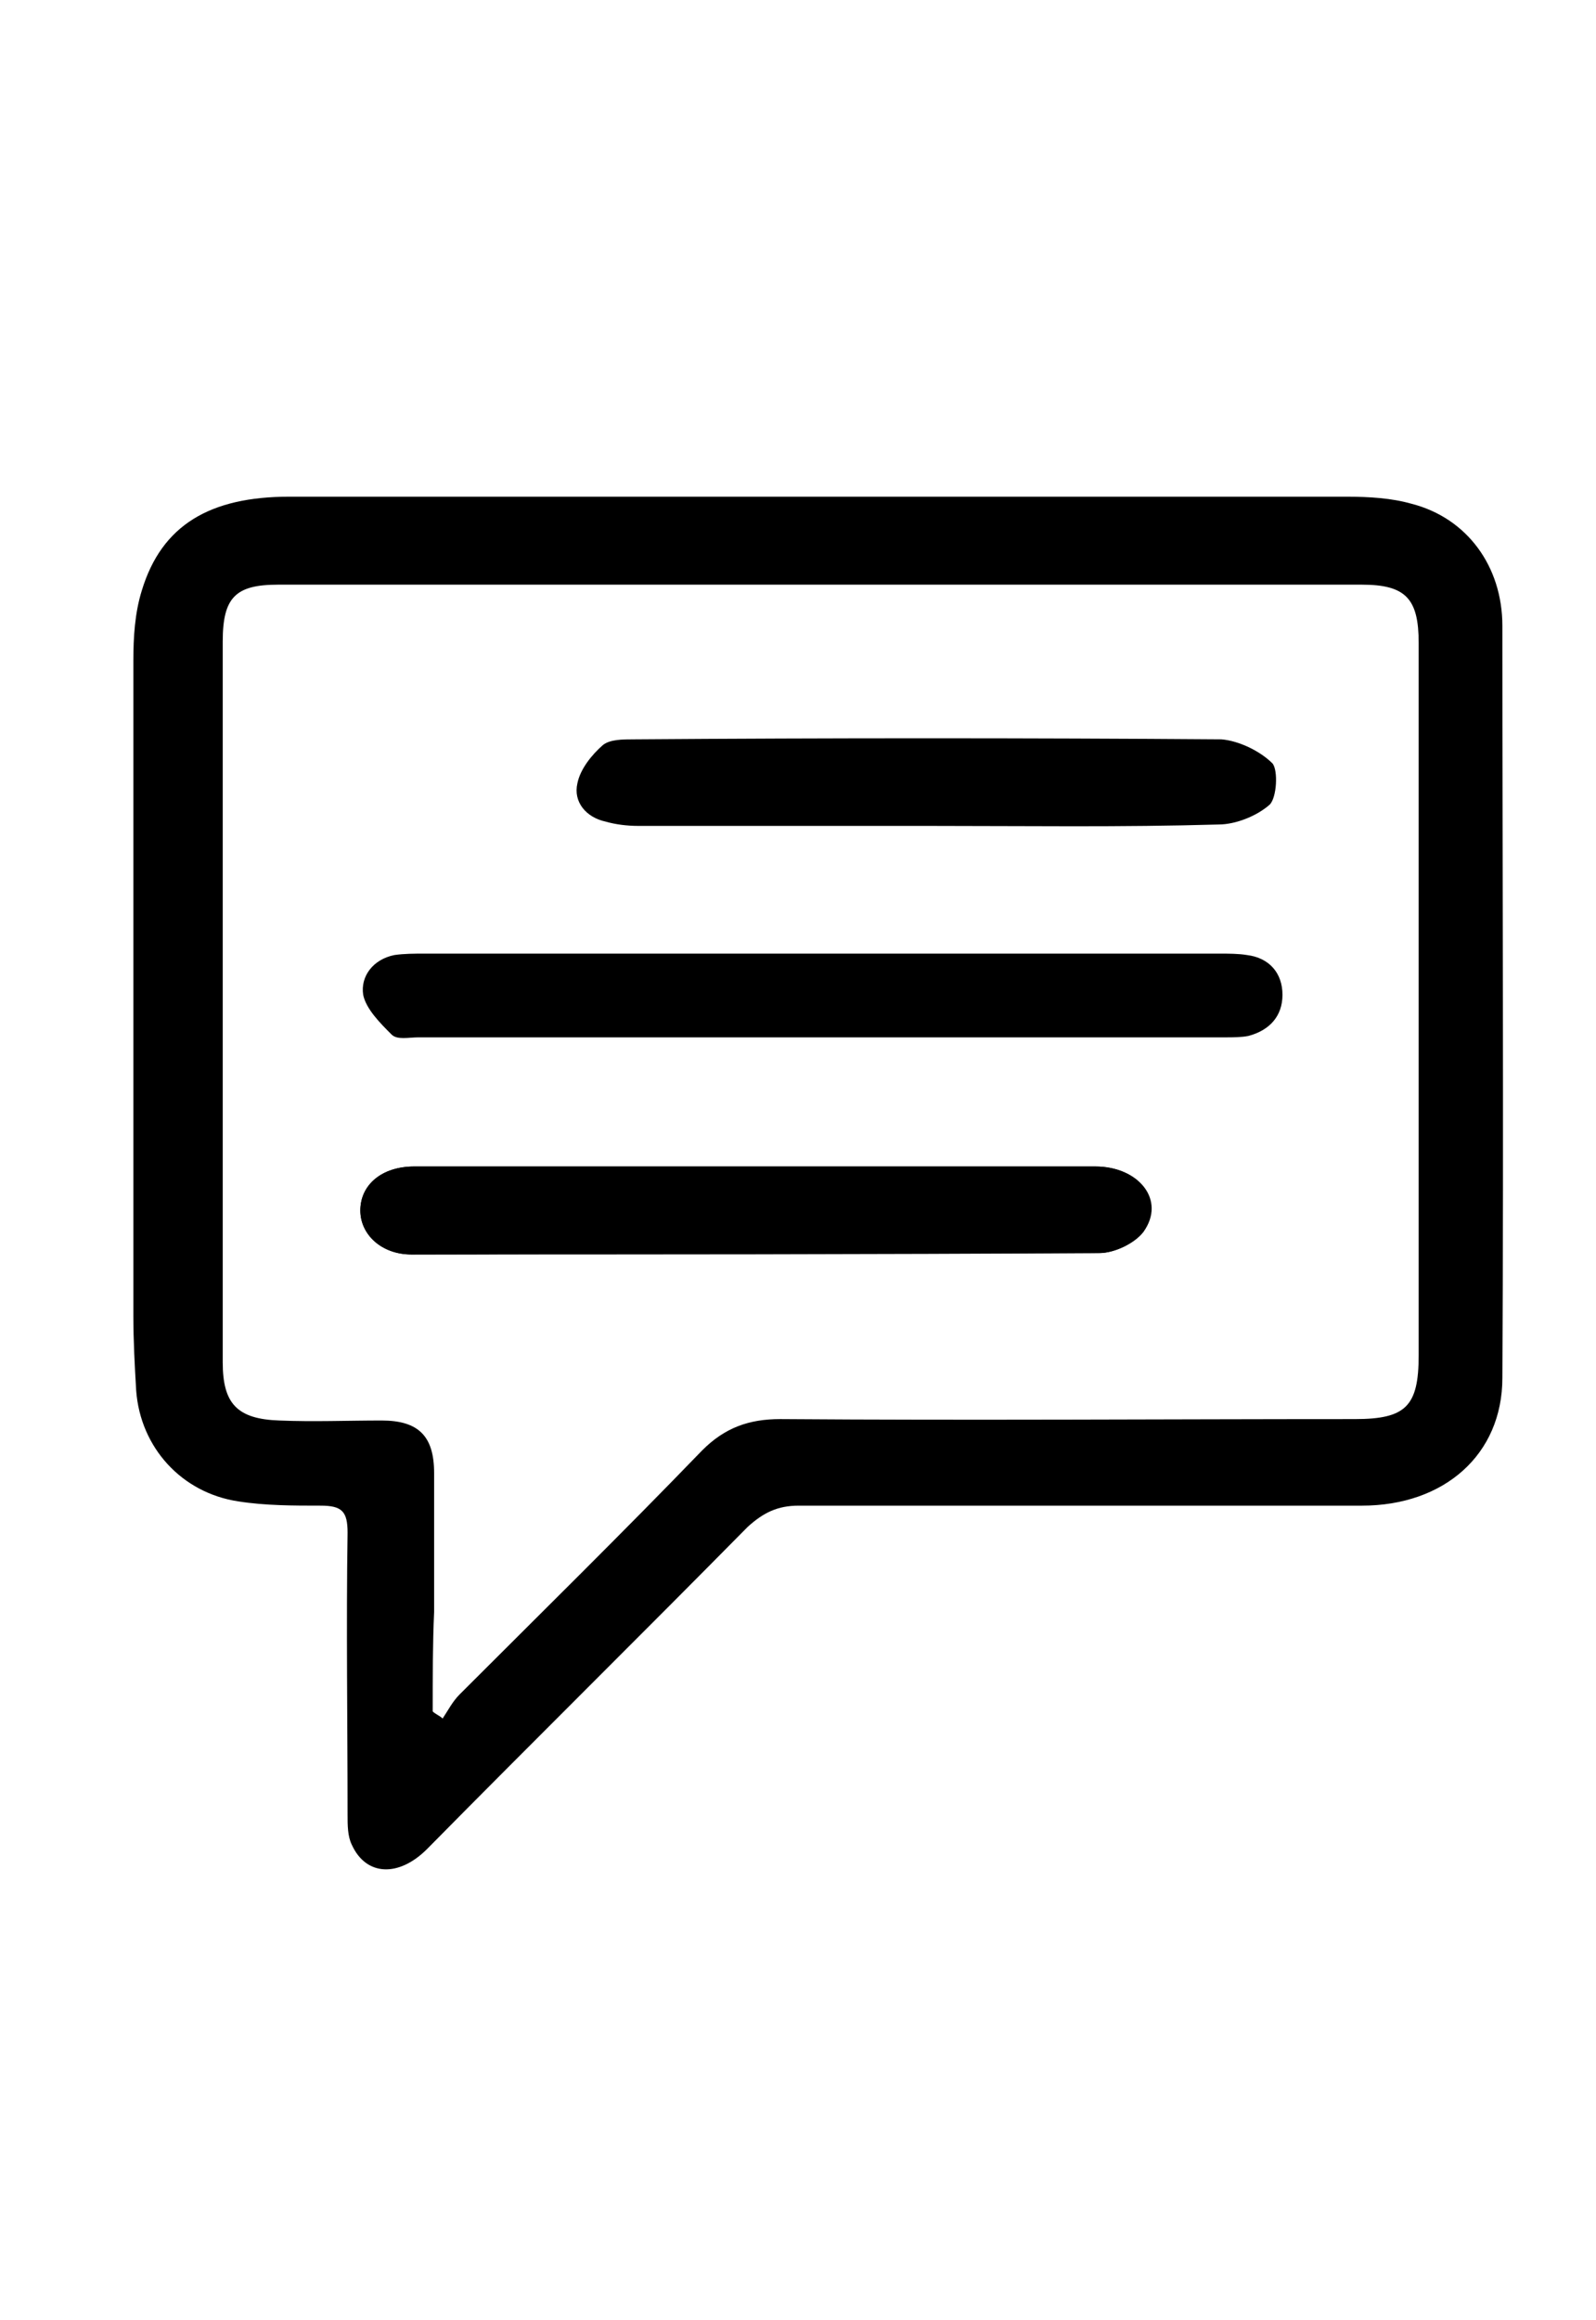 <?xml version="1.0" encoding="utf-8"?>
<!-- Generator: Adobe Illustrator 20.0.0, SVG Export Plug-In . SVG Version: 6.00 Build 0)  -->
<svg version="1.1" id="Layer_1" xmlns="http://www.w3.org/2000/svg" xmlns:xlink="http://www.w3.org/1999/xlink" x="0px" y="0px"
	 viewBox="0 0 112.5 163.5" style="enable-background:new 0 0 112.5 163.5;" xml:space="preserve">
<g>
	<path d="M58,35c12.3,0,24.6,0,36.9,0c1.6,0,3.2,0.1,4.6,0.5c3.9,1,6.4,4.4,6.4,8.6c0,17.7,0.1,35.3,0,53c0,5.4-4.1,9-9.9,9
		c-13.2,0-26.4,0-39.7,0c-1.5,0-2.5,0.5-3.6,1.5c-7.5,7.6-15.1,15.1-22.6,22.7c-2,2-4.3,1.9-5.3-0.3c-0.3-0.6-0.3-1.4-0.3-2.1
		c0-6.6-0.1-13.3,0-19.9c0-1.5-0.4-1.9-1.9-1.9c-1.9,0-3.9,0-5.8-0.3c-4-0.6-6.9-3.8-7.2-7.8c-0.1-1.7-0.2-3.5-0.2-5.3
		c0-15.4,0-30.7,0-46.1c0-1.7,0.1-3.4,0.6-5C11.4,37,14.8,35,20.4,35C33,35,45.5,35,58,35z M30.5,120.6c0.2,0.2,0.5,0.3,0.7,0.5
		c0.4-0.6,0.7-1.2,1.2-1.7c5.7-5.7,11.5-11.4,17.1-17.2c1.6-1.6,3.3-2.2,5.5-2.2c13.5,0.1,27,0,40.5,0c3.6,0,4.5-0.9,4.5-4.5
		c0-16.7,0-33.5,0-50.2c0-3.1-0.9-4.1-4-4.1c-25.5,0-50.9,0-76.4,0c-3,0-3.9,0.9-3.9,4c0,16.9,0,33.9,0,50.8c0,2.9,1,4,4,4.1
		c2.4,0.1,4.8,0,7.2,0c2.6,0,3.7,1.1,3.7,3.7c0,3.3,0,6.5,0,9.8C30.5,115.8,30.5,118.2,30.5,120.6z"/>
	<path d="M58,67.2c-9.4,0-18.8,0-28.1,0c-0.7,0-1.4,0-2.1,0.1c-1.5,0.3-2.4,1.5-2.2,2.8c0.2,1,1.2,2,2,2.8c0.4,0.4,1.2,0.2,1.9,0.2
		c19,0,37.9,0,56.9,0c0.5,0,1.1,0,1.6-0.1c1.5-0.4,2.4-1.4,2.4-2.9c0-1.5-0.9-2.6-2.5-2.8c-0.6-0.1-1.3-0.1-1.9-0.1
		C76.5,67.2,67.3,67.2,58,67.2z M53.4,82.2C53.4,82.2,53.4,82.2,53.4,82.2c-8.1,0-16.2,0-24.2,0c-2.3,0-3.8,1.3-3.8,3.1
		c0,1.7,1.5,3.1,3.6,3.1c16.2,0,32.3,0,48.5-0.1c1.1,0,2.5-0.7,3.1-1.5c1.6-2.2-0.3-4.6-3.4-4.6C69.3,82.2,61.4,82.2,53.4,82.2z
		 M65.4,58.2c6.8,0,13.7,0.1,20.5-0.1c1.2,0,2.7-0.6,3.6-1.4c0.5-0.5,0.6-2.4,0.2-2.9c-0.9-0.9-2.4-1.6-3.6-1.7
		C72.3,52,58.5,52,44.7,52.1c-0.8,0-1.7,0-2.2,0.4c-0.8,0.7-1.6,1.7-1.8,2.7c-0.3,1.3,0.6,2.4,2,2.7c0.7,0.2,1.5,0.3,2.3,0.3
		C51.8,58.2,58.6,58.2,65.4,58.2z"/>
	<path d="M29,88.4c-2.1,0-3.6-1.4-3.6-3.1c0-1.8,1.5-3.1,3.8-3.1c8.1,0,16.2,0,24.2,0c0,0,0,0,0,0c7.9,0,15.9,0,23.8,0
		c3.1,0,4.9,2.4,3.4,4.6c-0.6,0.8-2.1,1.5-3.1,1.5"/>
</g>
</svg>
